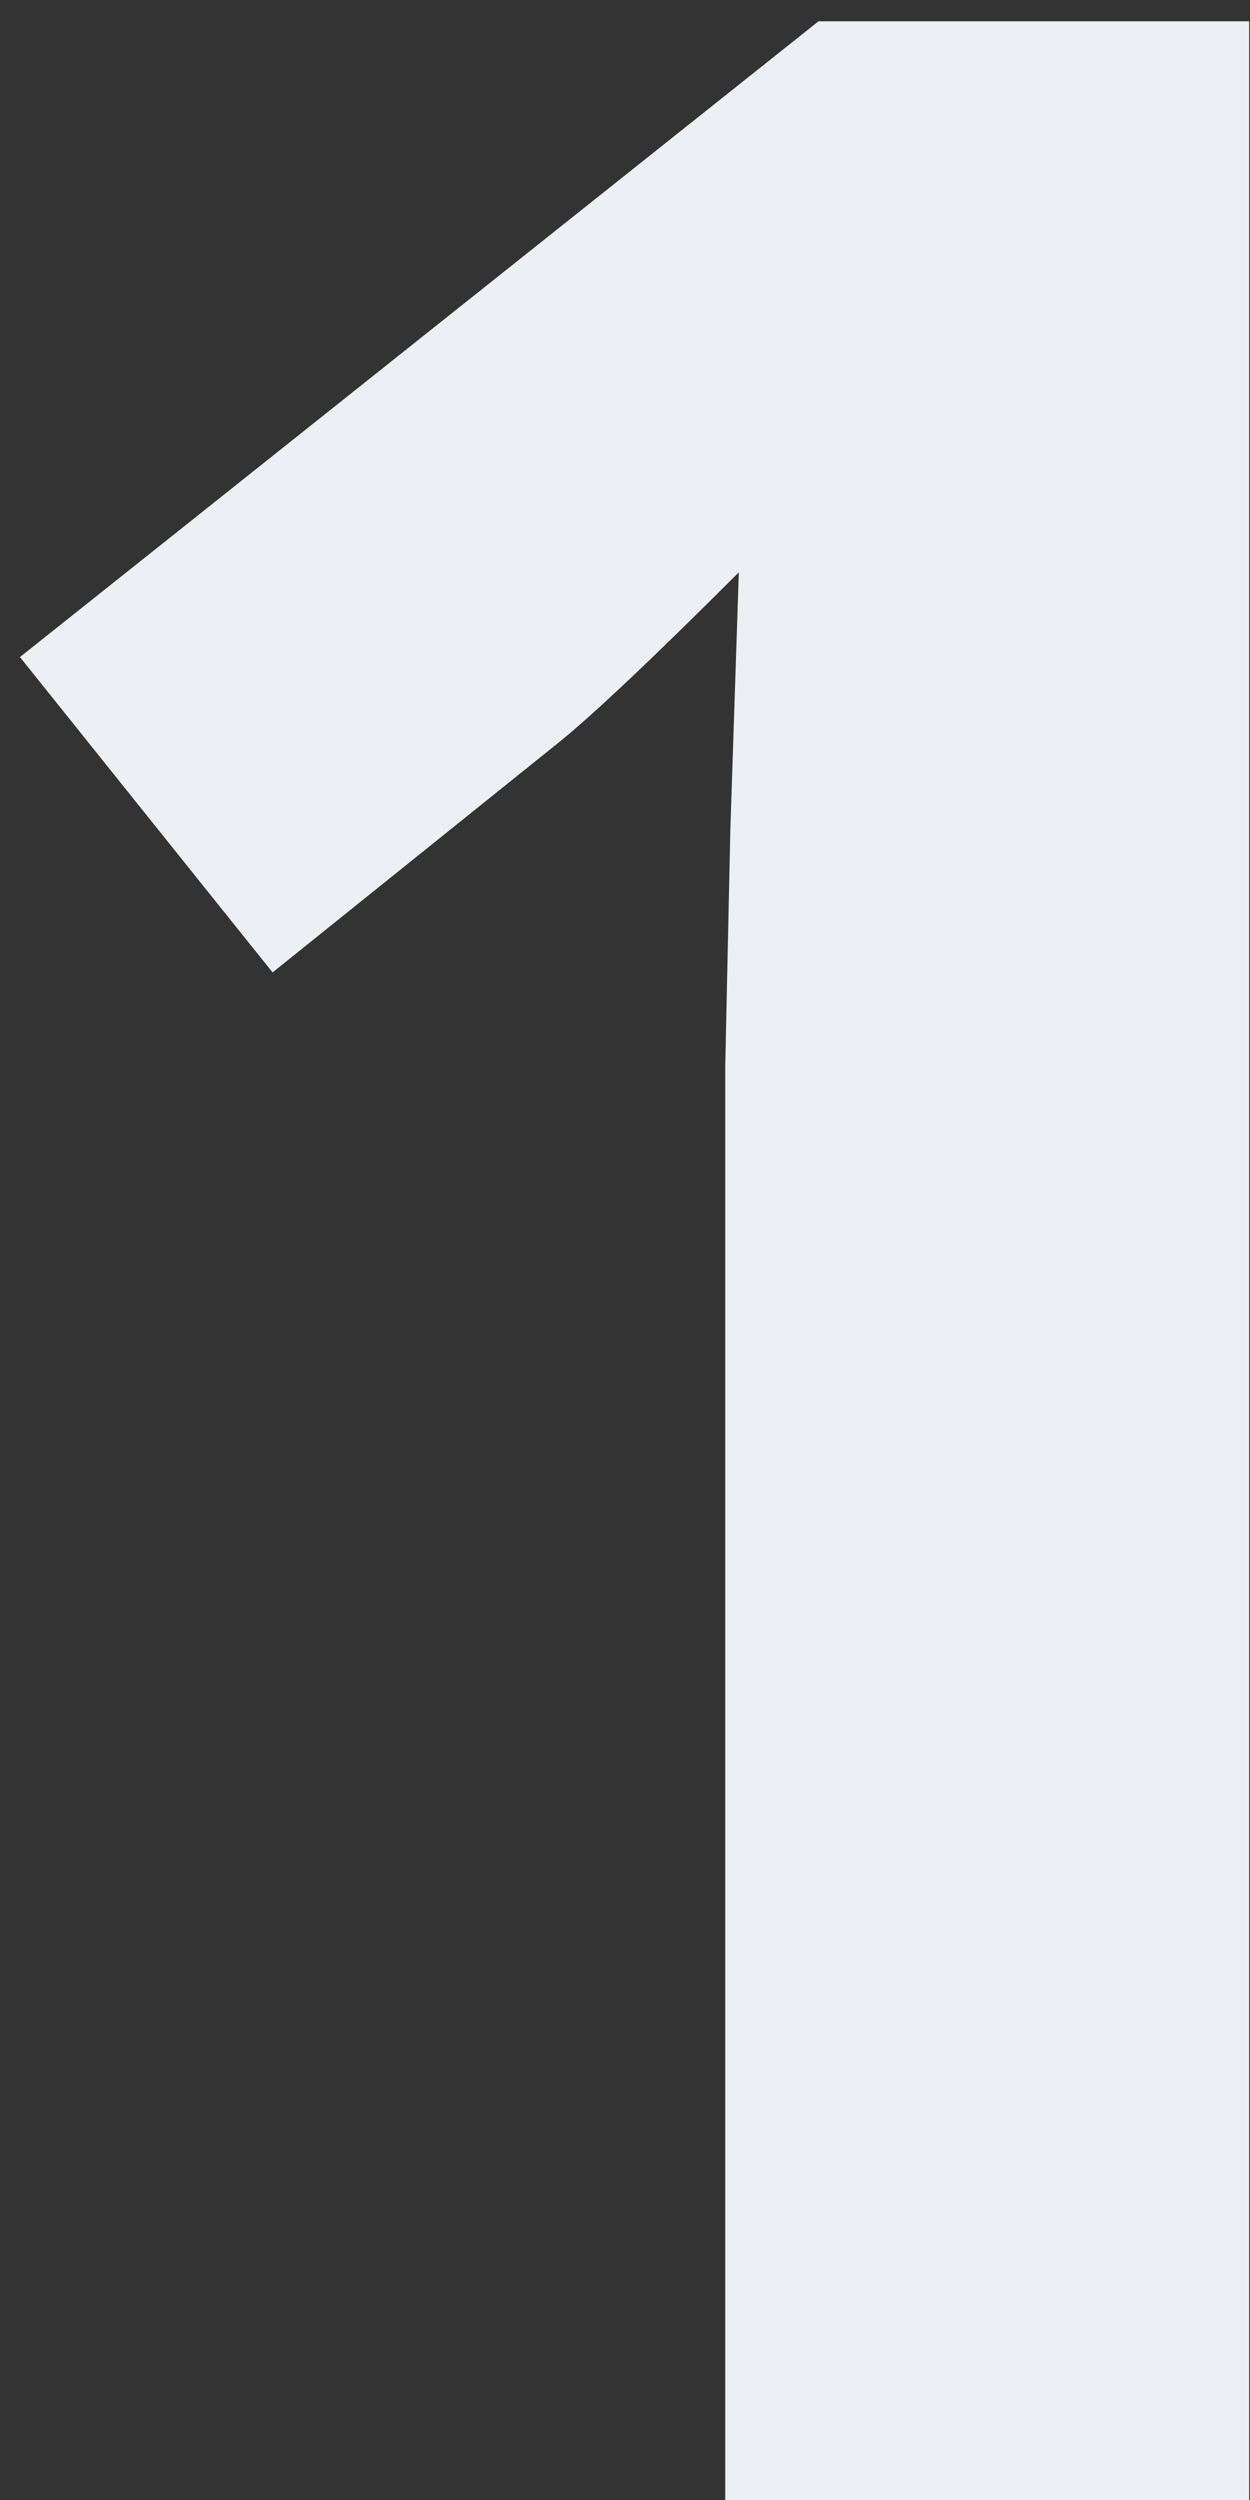 <svg width="54" height="108" viewBox="0 0 54 108" fill="none" xmlns="http://www.w3.org/2000/svg">
<rect x="0" y="0" width="54" height="108" fill="#333333" stroke="none"/>
<path d="M53.963 108H31.331V46.037L31.551 35.856L31.917 24.724C28.157 28.483 25.545 30.949 24.08 32.121L11.775 42.009L0.862 28.386L35.359 0.92H53.963V108Z" fill="#ECF0F4"/>
</svg>
